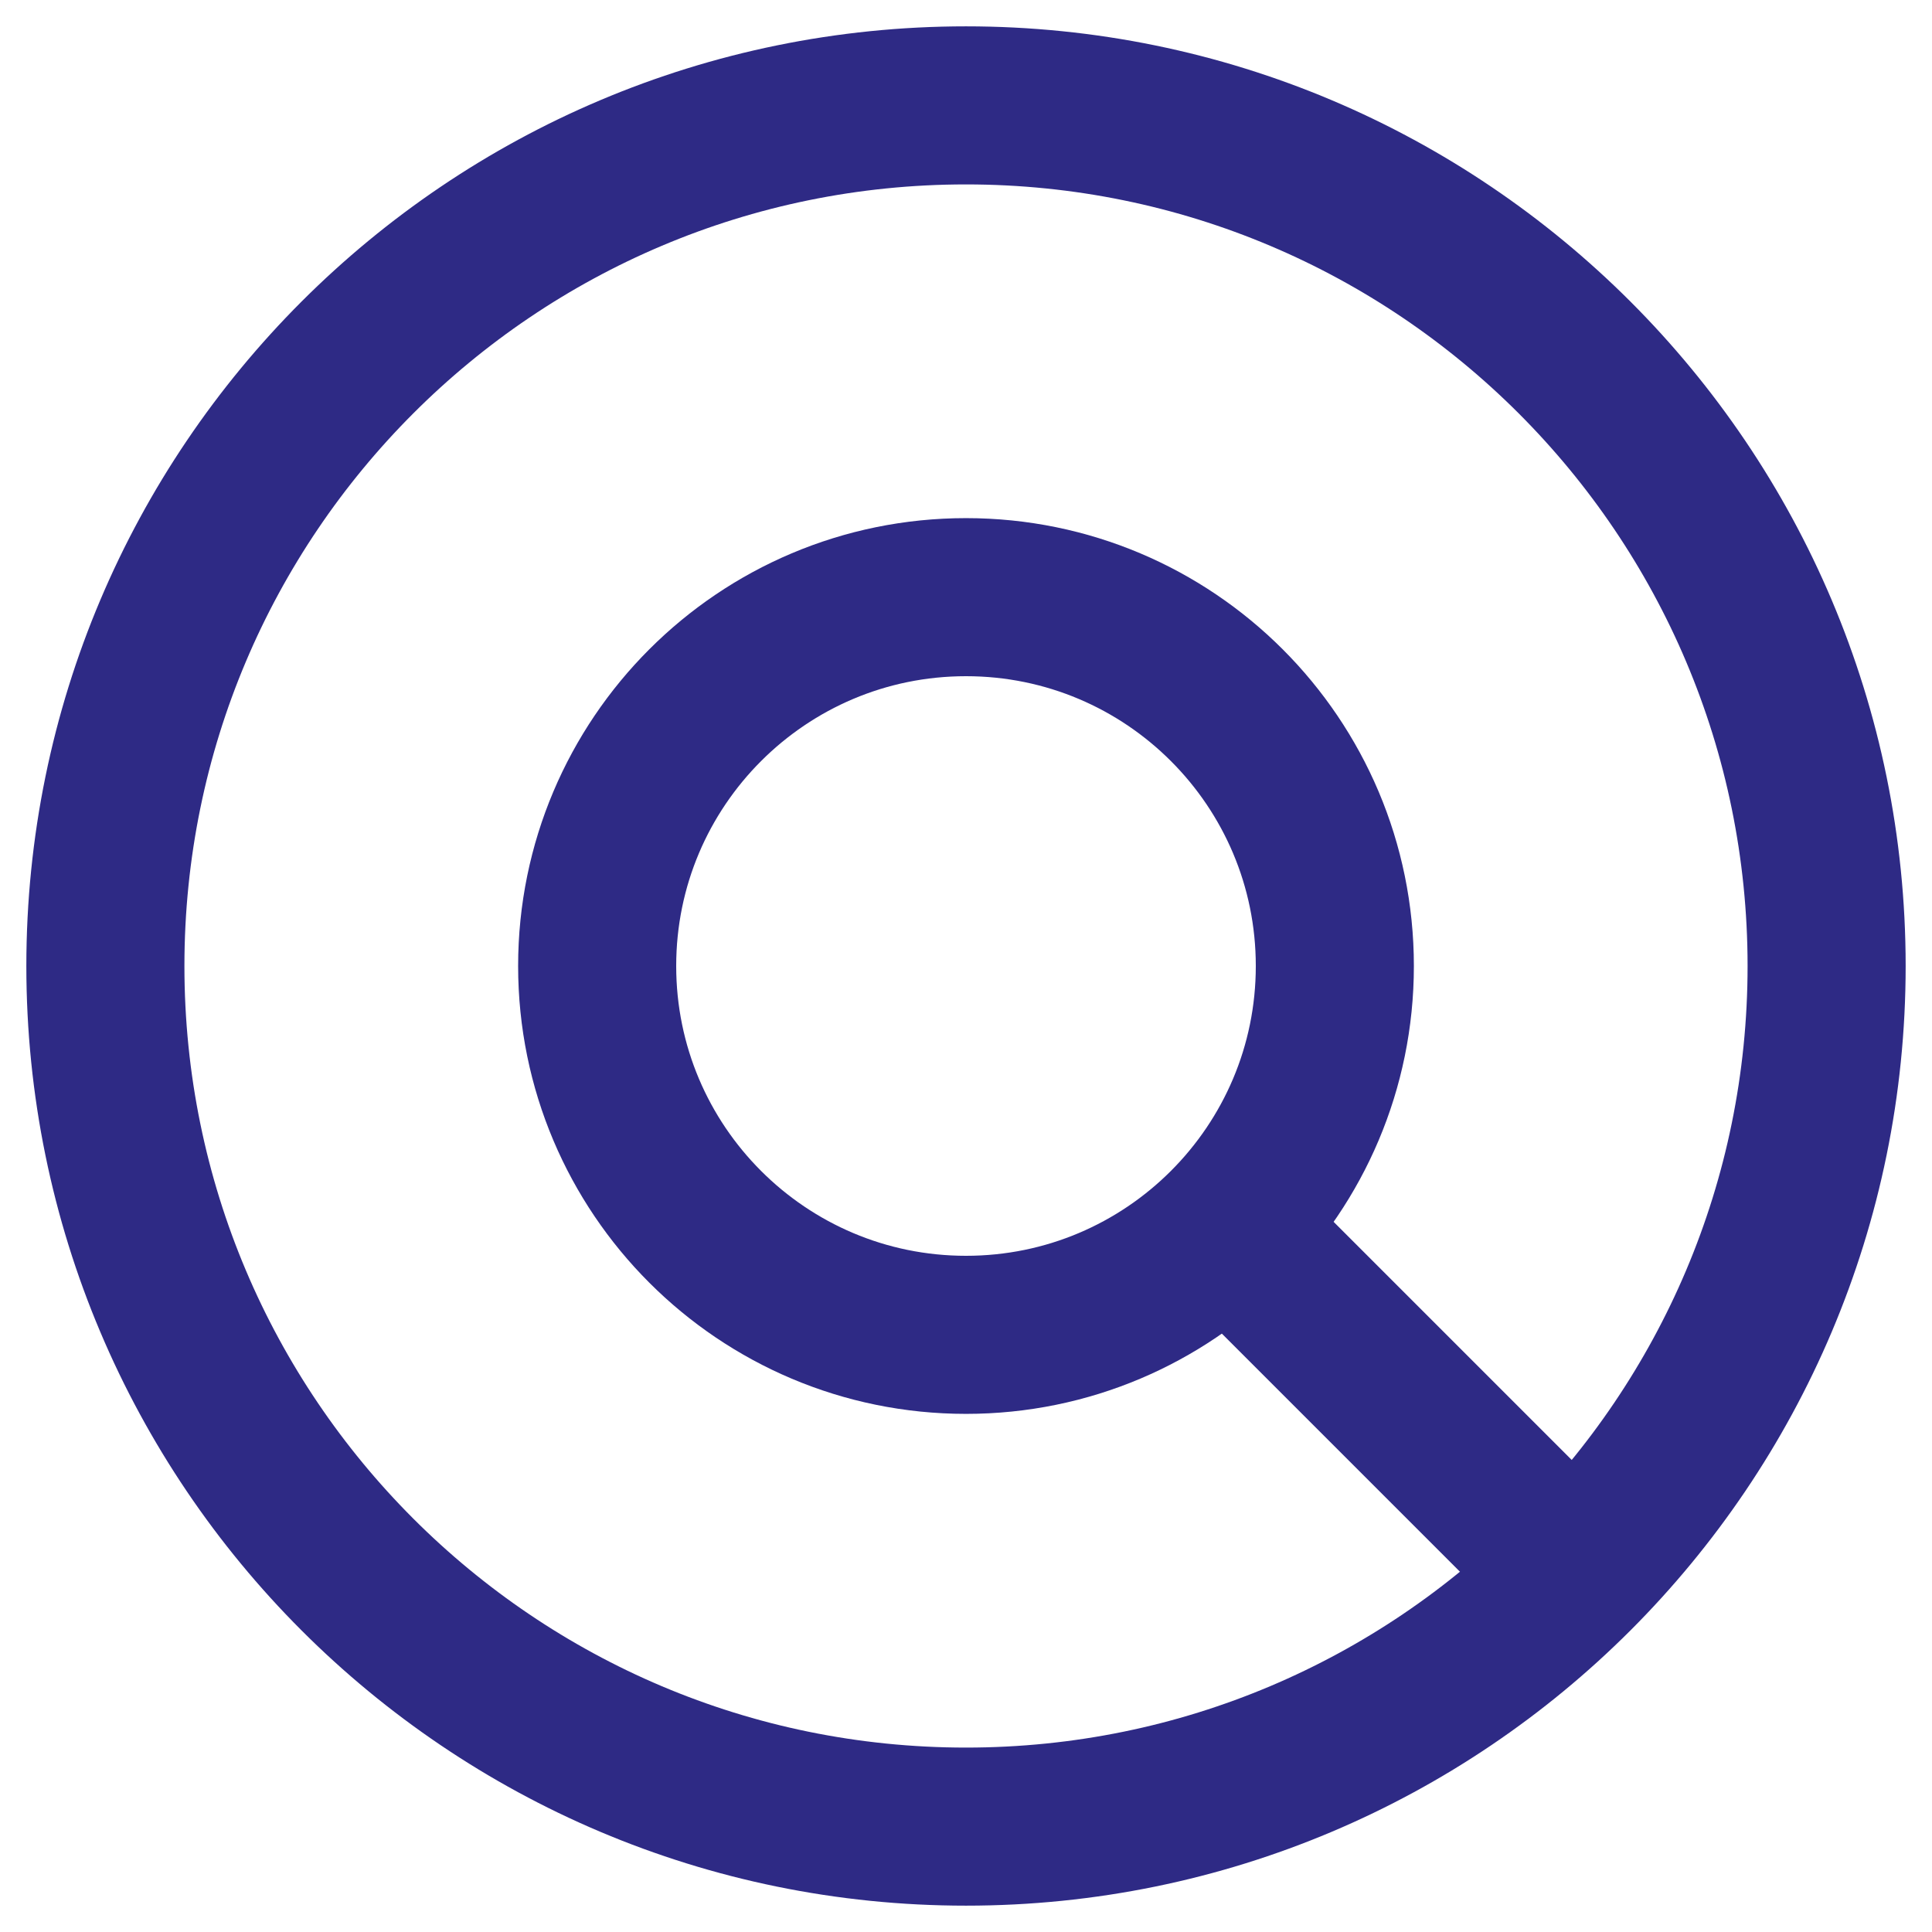 <svg width="55" height="55" viewBox="0 0 55 55" fill="none" xmlns="http://www.w3.org/2000/svg">
<path d="M27.5 52C41.031 52 52 41.031 52 27.5C52 13.969 41.031 3 27.5 3C13.969 3 3 13.969 3 27.5C3 41.031 13.969 52 27.5 52Z" stroke="#2E2A85" stroke-width="4.5" stroke-linecap="round" stroke-linejoin="round"/>
<path d="M27.5 38C33.299 38 38 33.299 38 27.5C38 21.701 33.299 17 27.5 17C21.701 17 17 21.701 17 27.5C17 33.299 21.701 38 27.5 38Z" stroke="#2E2A85" stroke-width="4.5" stroke-linecap="round" stroke-linejoin="round"/>
<path d="M44 44L35 35" stroke="#2E2A85" stroke-width="4.5" stroke-linecap="round" stroke-linejoin="round"/>
</svg>
